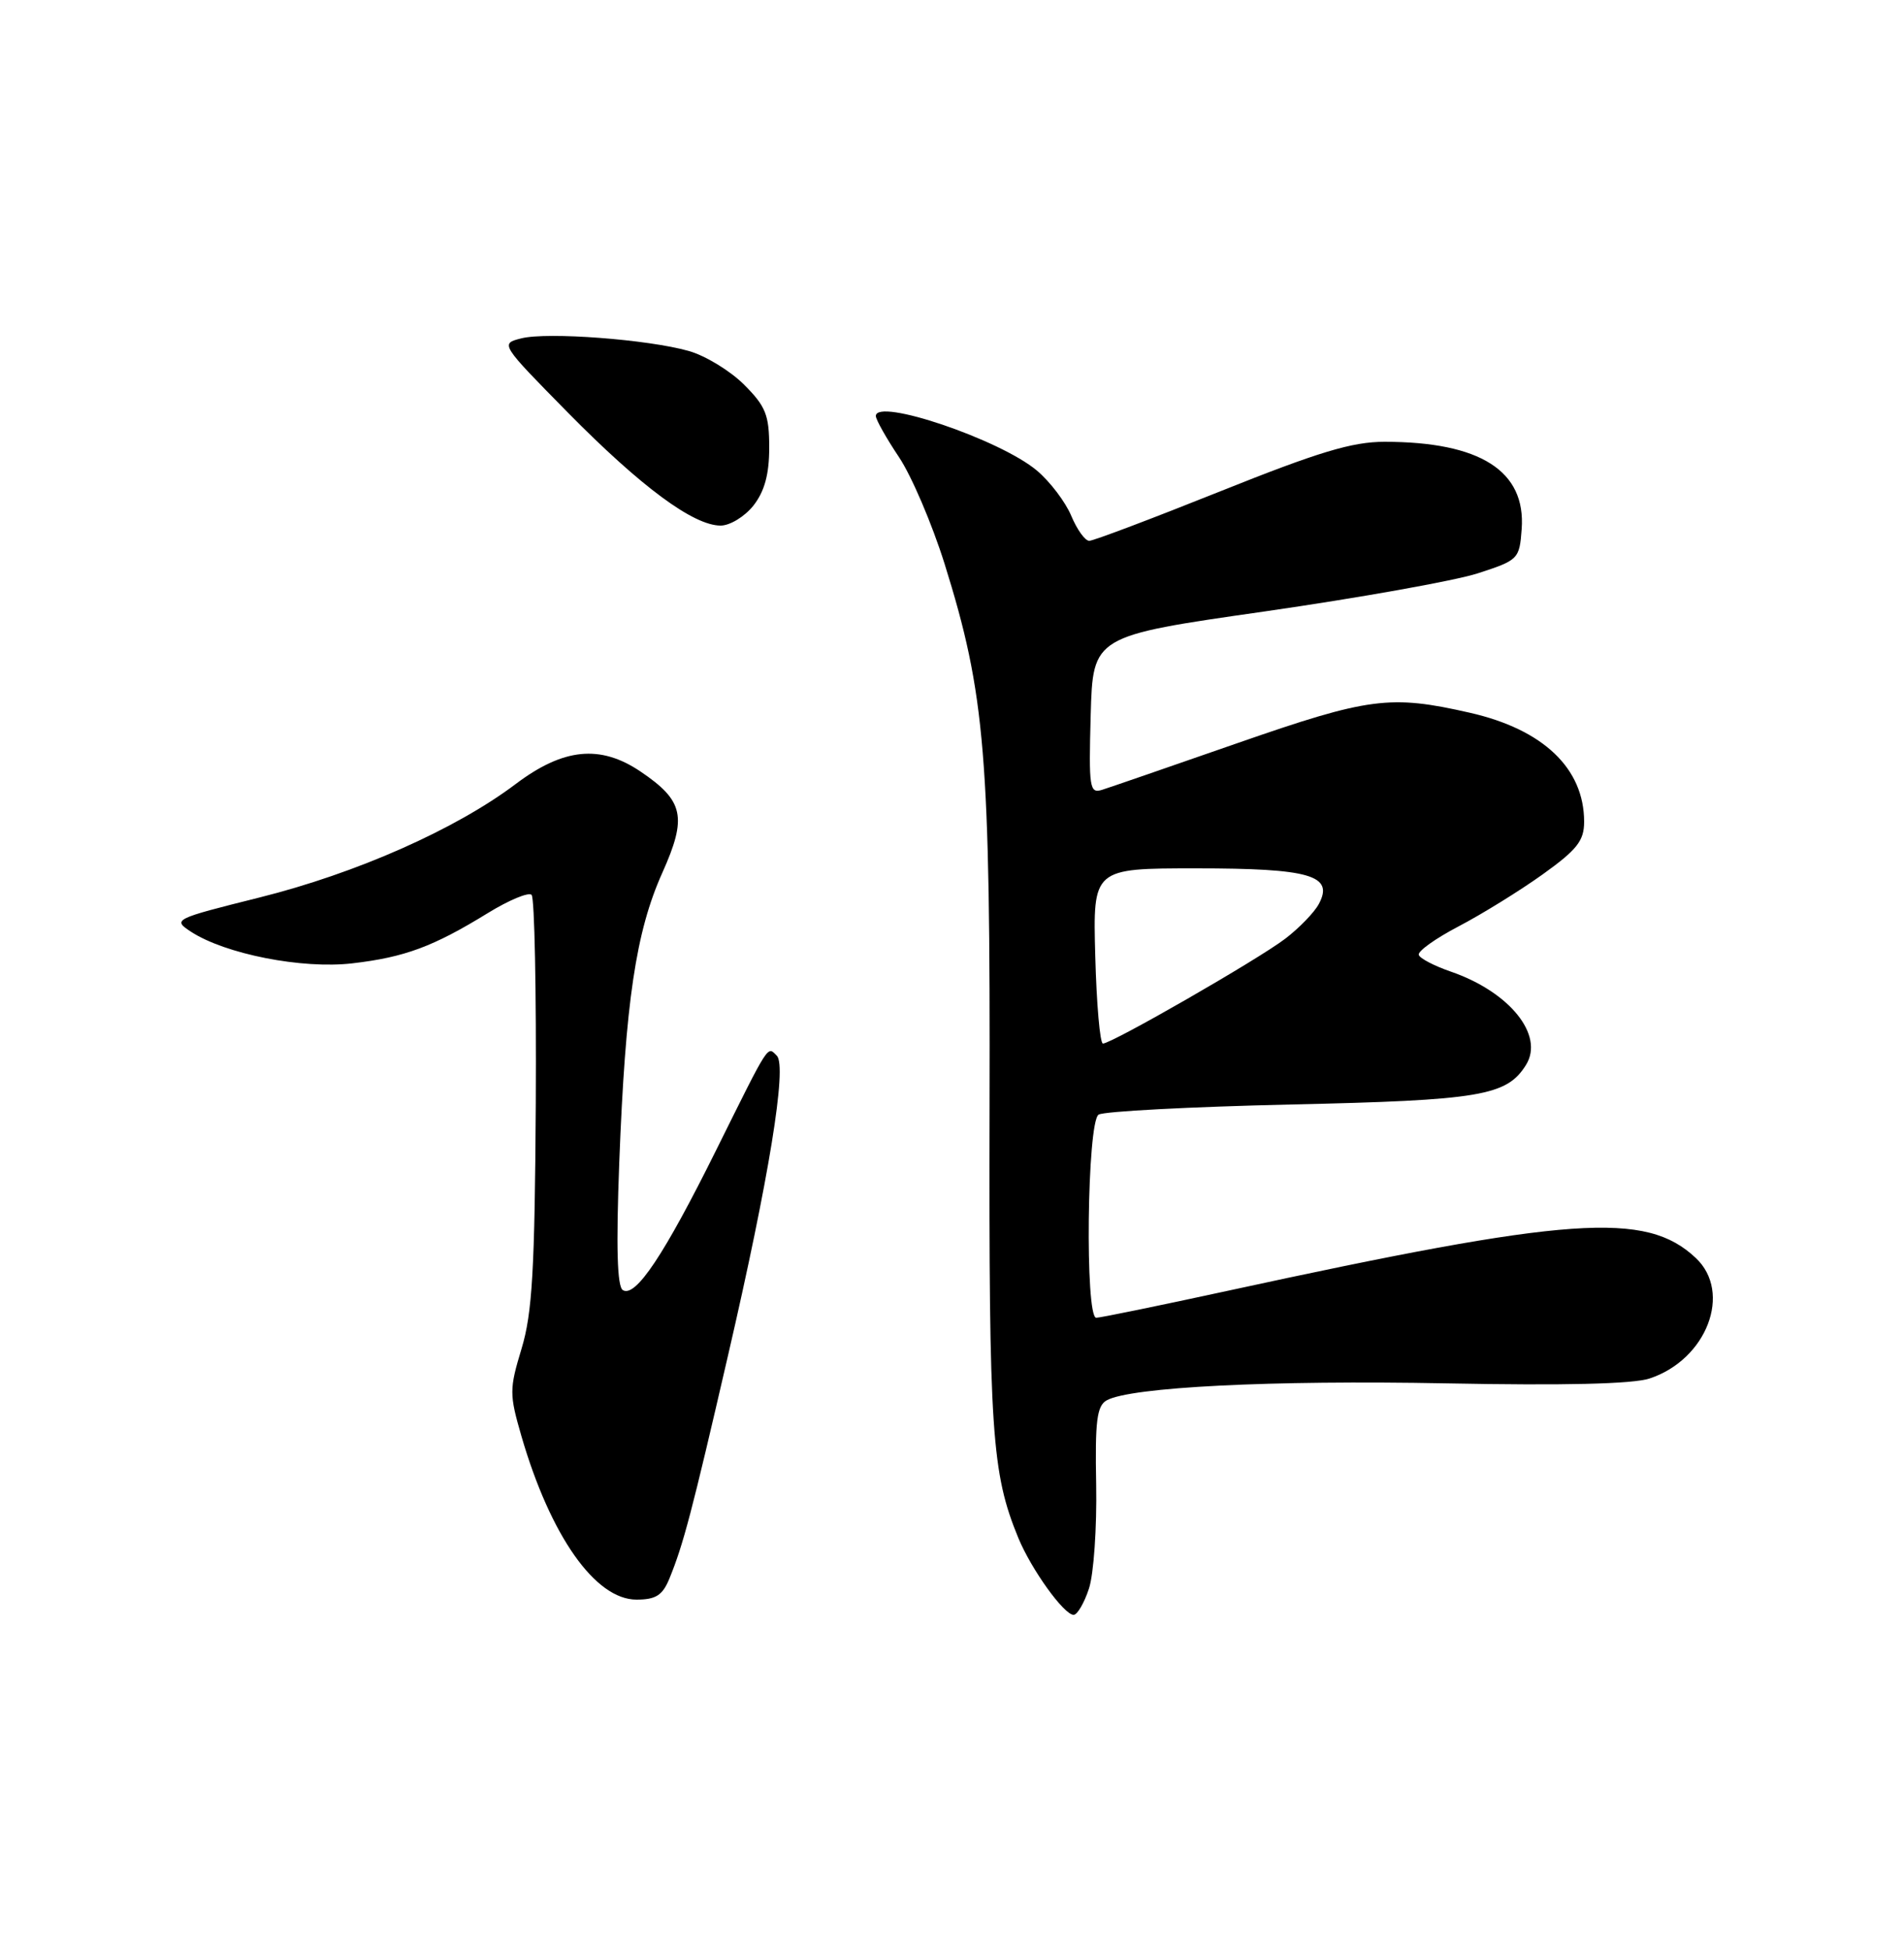 <?xml version="1.0" encoding="UTF-8" standalone="no"?>
<!DOCTYPE svg PUBLIC "-//W3C//DTD SVG 1.1//EN" "http://www.w3.org/Graphics/SVG/1.1/DTD/svg11.dtd" >
<svg xmlns="http://www.w3.org/2000/svg" xmlns:xlink="http://www.w3.org/1999/xlink" version="1.1" viewBox="0 0 250 256">
 <g >
 <path fill="currentColor"
d=" M 142.98 208.56 C 143.61 206.67 144.03 200.53 143.93 194.92 C 143.77 186.55 144.02 184.57 145.31 183.84 C 148.44 182.10 166.95 181.17 189.88 181.61 C 205.40 181.91 214.39 181.70 216.60 180.97 C 224.10 178.49 227.48 169.68 222.66 165.15 C 216.10 158.98 206.23 159.68 161.15 169.47 C 152.21 171.41 144.46 173.00 143.94 173.00 C 142.44 173.00 142.73 147.29 144.25 146.33 C 144.94 145.90 156.30 145.30 169.50 145.00 C 194.39 144.45 197.85 143.86 200.37 139.80 C 202.80 135.89 198.21 130.21 190.48 127.55 C 188.33 126.81 186.44 125.83 186.29 125.36 C 186.13 124.88 188.49 123.20 191.53 121.61 C 194.57 120.02 199.52 116.96 202.53 114.81 C 207.08 111.55 208.00 110.38 208.00 107.88 C 208.00 100.88 202.63 95.76 192.99 93.57 C 182.53 91.19 179.76 91.55 162.48 97.56 C 153.69 100.62 145.70 103.38 144.71 103.69 C 143.06 104.21 142.95 103.45 143.21 93.88 C 143.50 83.50 143.50 83.50 166.00 80.28 C 178.38 78.50 190.97 76.25 194.00 75.28 C 199.37 73.54 199.51 73.41 199.80 69.45 C 200.36 61.82 194.35 58.00 181.78 58.00 C 177.54 58.00 173.11 59.34 160.23 64.50 C 151.31 68.07 143.57 71.00 143.02 71.00 C 142.47 71.00 141.41 69.52 140.65 67.70 C 139.89 65.89 137.87 63.23 136.15 61.78 C 131.31 57.70 114.99 52.18 115.00 54.62 C 115.01 55.10 116.37 57.52 118.03 60.00 C 119.69 62.48 122.38 68.78 124.02 74.00 C 129.39 91.19 130.04 99.05 129.93 145.50 C 129.84 188.01 130.20 193.37 133.71 201.91 C 135.43 206.06 139.70 212.00 140.97 212.00 C 141.45 212.00 142.36 210.45 142.98 208.56 Z  M 87.89 207.25 C 89.72 202.78 90.84 198.54 95.58 178.00 C 100.98 154.66 103.37 139.97 102.00 138.60 C 100.73 137.33 101.12 136.72 94.03 151.00 C 87.21 164.74 83.45 170.39 81.78 169.37 C 81.03 168.90 80.89 163.72 81.31 152.60 C 82.12 131.55 83.49 122.32 86.96 114.59 C 90.25 107.25 89.79 105.13 84.09 101.28 C 78.80 97.72 73.97 98.21 67.71 102.93 C 59.82 108.88 46.79 114.65 34.05 117.83 C 22.81 120.64 22.65 120.72 25.06 122.31 C 29.56 125.25 39.67 127.24 46.26 126.47 C 53.14 125.67 56.89 124.28 64.07 119.86 C 66.84 118.16 69.42 117.09 69.80 117.48 C 70.19 117.87 70.43 130.16 70.35 144.80 C 70.22 166.72 69.89 172.41 68.48 177.06 C 66.87 182.38 66.87 183.04 68.47 188.56 C 72.28 201.64 78.16 210.00 83.57 210.00 C 86.11 210.00 86.99 209.44 87.89 207.25 Z  M 98.93 66.37 C 100.39 64.50 101.00 62.27 101.00 58.77 C 101.00 54.48 100.55 53.35 97.70 50.50 C 95.89 48.69 92.63 46.70 90.45 46.08 C 85.09 44.56 71.88 43.56 68.45 44.42 C 65.67 45.12 65.69 45.15 74.58 54.18 C 84.17 63.91 91.05 69.00 94.62 69.00 C 95.85 69.00 97.79 67.81 98.93 66.37 Z  M 143.81 125.50 C 143.50 114.00 143.50 114.00 157.06 114.00 C 172.02 114.00 175.18 114.92 173.17 118.67 C 172.58 119.78 170.59 121.84 168.75 123.24 C 165.18 125.97 145.98 137.00 144.82 137.00 C 144.43 137.00 143.98 131.82 143.81 125.50 Z "/>
</g>
</svg>